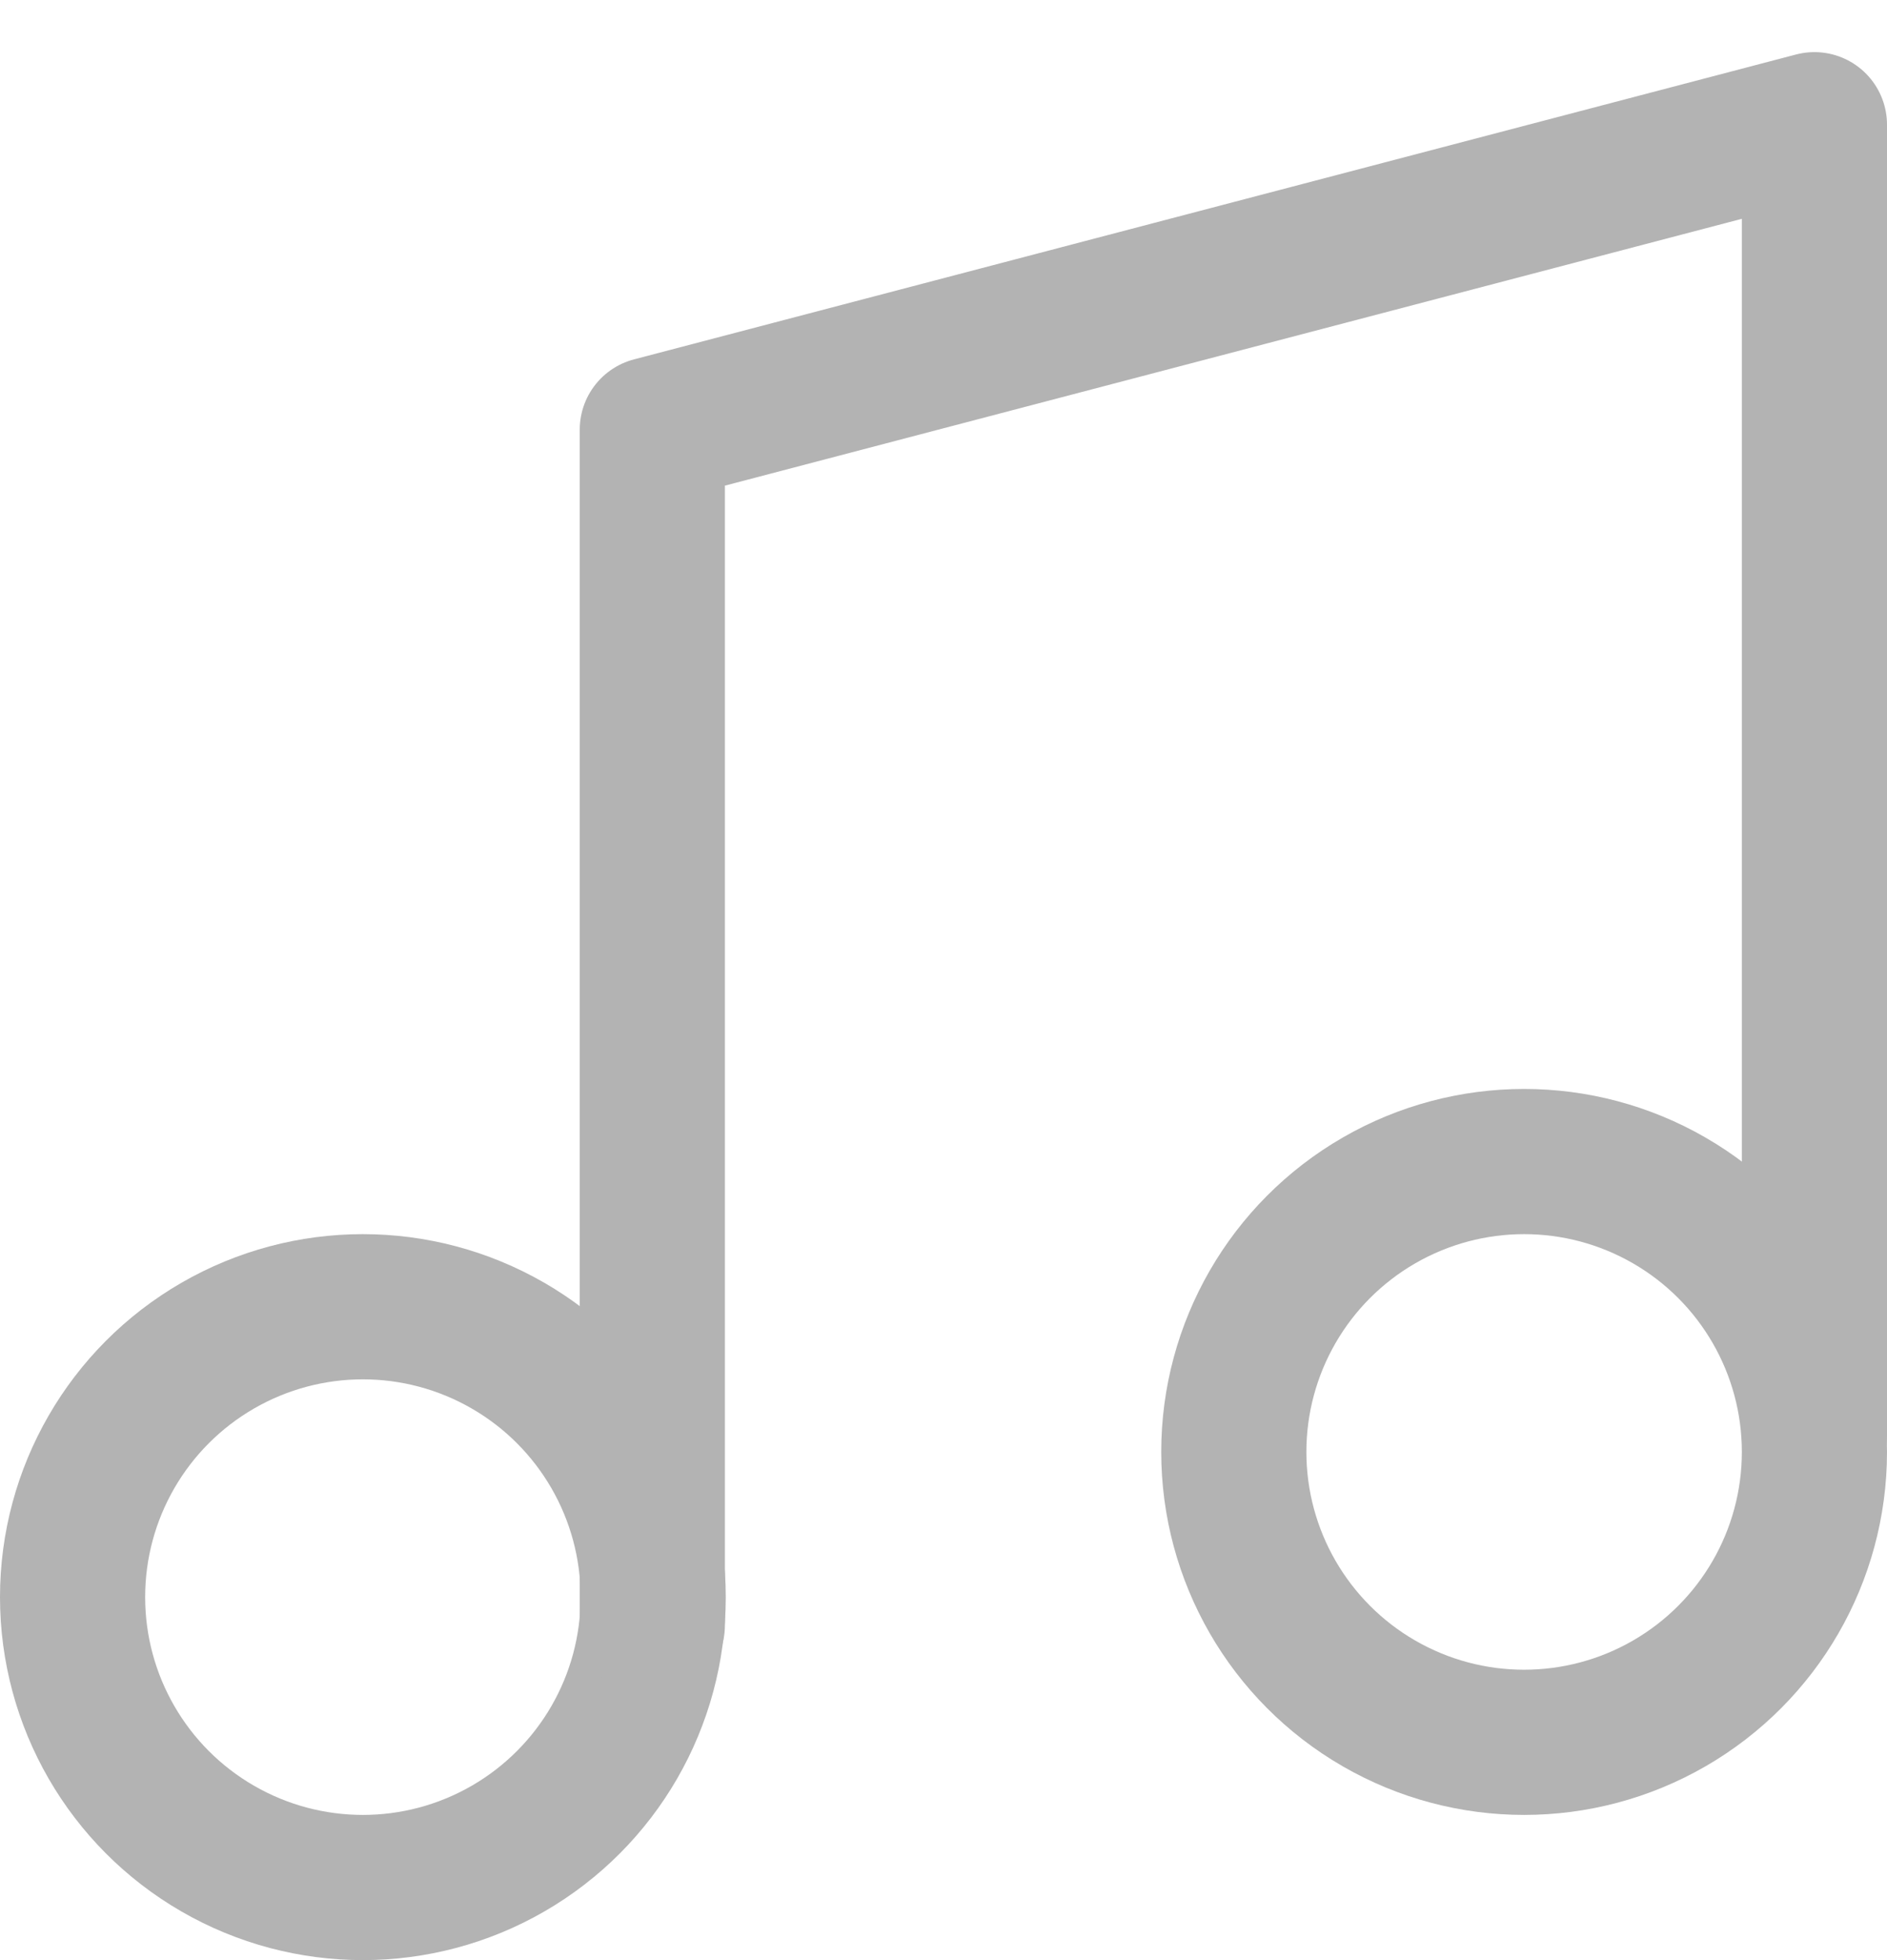 <svg xmlns="http://www.w3.org/2000/svg" width="13" height="13.5" viewBox="0 0 13 13.5"><defs><style>.a,.b{fill:none;stroke:#b3b3b3;stroke-miterlimit:10;}.b{stroke-linecap:round;stroke-linejoin:round;}</style></defs><g transform="translate(0.5)"><circle class="a" cx="2" cy="2" r="2" transform="translate(0 9)"/><circle class="a" cx="2" cy="2" r="2" transform="translate(8 8)"/><path class="b" d="M0,10.335V2.1L8.006,0V9.028" transform="translate(3.994 0.859)"/></g></svg>